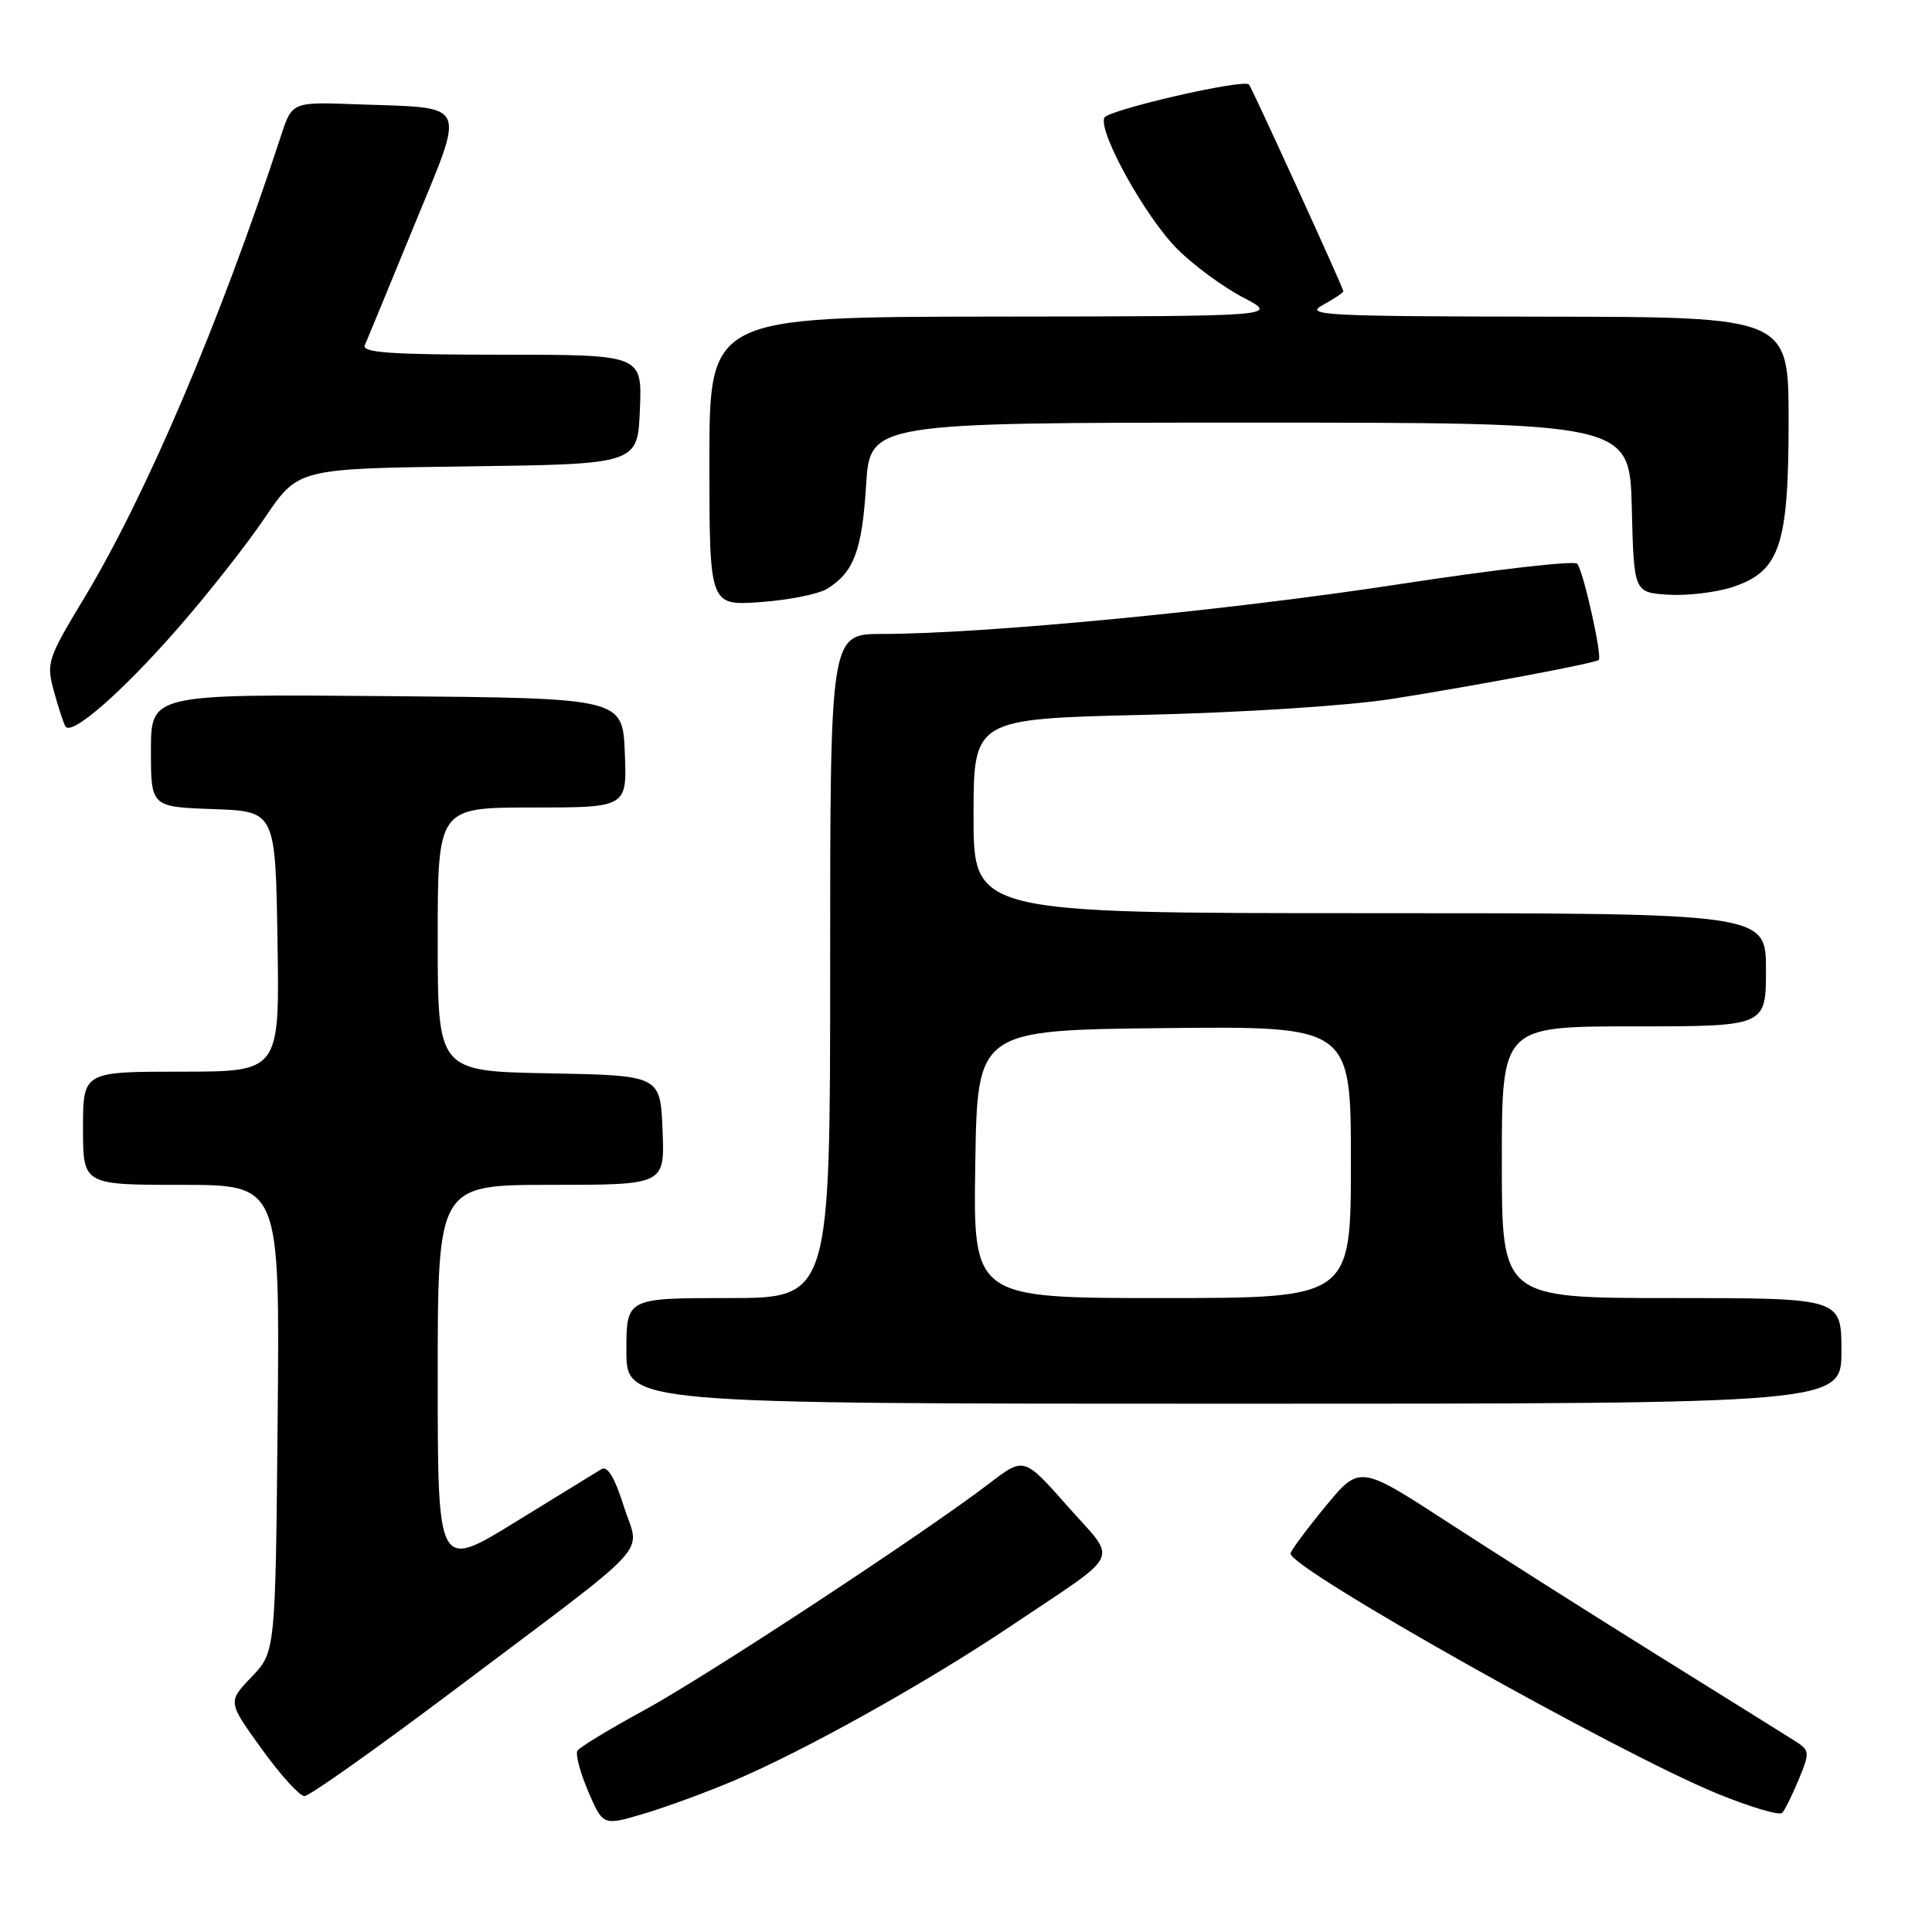 <?xml version="1.0" encoding="UTF-8" standalone="no"?>
<!DOCTYPE svg PUBLIC "-//W3C//DTD SVG 1.1//EN" "http://www.w3.org/Graphics/SVG/1.1/DTD/svg11.dtd" >
<svg xmlns="http://www.w3.org/2000/svg" xmlns:xlink="http://www.w3.org/1999/xlink" version="1.1" viewBox="0 0 256 256">
 <g >
 <path fill="currentColor"
d=" M 97.23 235.95 C 106.64 231.97 122.76 222.97 134.00 215.42 C 148.98 205.35 148.14 207.15 141.46 199.58 C 135.68 193.04 135.68 193.04 131.09 196.56 C 122.48 203.15 93.75 222.03 85.38 226.60 C 80.78 229.10 76.79 231.52 76.51 231.98 C 76.23 232.44 76.87 234.87 77.94 237.37 C 79.90 241.92 79.90 241.92 85.20 240.36 C 88.11 239.50 93.53 237.52 97.23 235.95 Z  M 238.36 235.74 C 239.85 232.13 239.82 231.93 237.70 230.60 C 236.49 229.83 228.30 224.73 219.50 219.25 C 210.70 213.77 198.25 205.87 191.83 201.70 C 180.15 194.11 180.15 194.11 175.58 199.67 C 173.06 202.73 171.00 205.52 171.00 205.86 C 171.01 207.88 214.33 232.24 227.49 237.64 C 231.89 239.44 235.78 240.60 236.15 240.21 C 236.52 239.82 237.51 237.81 238.36 235.74 Z  M 60.00 224.08 C 87.32 203.52 84.77 206.28 82.66 199.60 C 81.46 195.79 80.50 194.19 79.69 194.67 C 79.04 195.06 73.89 198.23 68.25 201.70 C 58.00 208.01 58.00 208.01 58.00 182.51 C 58.00 157.00 58.00 157.00 73.04 157.00 C 88.09 157.00 88.09 157.00 87.79 149.75 C 87.50 142.50 87.50 142.50 72.75 142.22 C 58.00 141.95 58.00 141.95 58.00 124.47 C 58.00 107.00 58.00 107.00 70.54 107.00 C 83.09 107.00 83.09 107.00 82.79 99.75 C 82.50 92.50 82.50 92.50 51.25 92.24 C 20.00 91.97 20.00 91.97 20.00 99.45 C 20.00 106.92 20.00 106.92 28.25 107.21 C 36.50 107.50 36.50 107.50 36.77 124.75 C 37.05 142.00 37.05 142.00 24.02 142.00 C 11.00 142.00 11.00 142.00 11.00 149.50 C 11.00 157.00 11.00 157.00 24.04 157.00 C 37.08 157.00 37.08 157.00 36.79 187.95 C 36.50 218.89 36.50 218.89 33.34 222.20 C 30.17 225.50 30.17 225.50 34.68 231.75 C 37.16 235.19 39.71 238.00 40.34 238.00 C 40.98 238.00 49.83 231.73 60.00 224.08 Z  M 244.00 179.00 C 244.00 172.00 244.00 172.00 221.50 172.00 C 199.00 172.00 199.00 172.00 199.00 154.00 C 199.00 136.00 199.00 136.00 216.50 136.00 C 234.00 136.00 234.00 136.00 234.00 128.50 C 234.00 121.00 234.00 121.00 181.50 121.00 C 129.00 121.00 129.00 121.00 129.00 108.13 C 129.00 95.25 129.00 95.25 151.75 94.72 C 164.87 94.41 178.73 93.51 184.50 92.60 C 195.82 90.81 211.33 87.88 211.84 87.45 C 212.34 87.01 209.80 75.63 208.99 74.70 C 208.61 74.25 197.99 75.48 185.40 77.41 C 162.84 80.88 130.37 84.00 116.89 84.00 C 110.00 84.00 110.00 84.00 110.00 128.00 C 110.00 172.00 110.00 172.00 96.50 172.00 C 83.00 172.00 83.00 172.00 83.00 179.00 C 83.00 186.00 83.00 186.00 163.50 186.00 C 244.00 186.00 244.00 186.00 244.00 179.00 Z  M 23.55 83.27 C 27.51 78.75 32.72 72.13 35.12 68.57 C 39.50 62.09 39.50 62.09 62.00 61.80 C 84.50 61.50 84.50 61.50 84.79 54.25 C 85.09 47.00 85.09 47.00 66.44 47.00 C 51.89 47.00 47.91 46.73 48.34 45.75 C 48.64 45.06 51.56 37.98 54.83 30.00 C 61.74 13.15 62.30 14.37 47.28 13.82 C 38.70 13.50 38.70 13.50 37.23 18.00 C 29.13 42.72 19.35 65.67 11.11 79.32 C 6.29 87.30 6.12 87.84 7.14 91.58 C 7.73 93.74 8.42 95.84 8.67 96.25 C 9.46 97.57 16.12 91.77 23.55 83.27 Z  M 109.63 78.00 C 113.15 75.80 114.22 72.95 114.76 64.32 C 115.28 56.00 115.28 56.00 165.61 56.00 C 215.93 56.00 215.93 56.00 216.22 67.25 C 216.50 78.50 216.50 78.50 221.03 78.80 C 223.52 78.96 227.35 78.51 229.53 77.80 C 235.84 75.73 237.00 72.33 237.00 55.75 C 237.00 42.00 237.00 42.00 204.75 41.96 C 175.59 41.92 172.76 41.78 175.25 40.43 C 176.76 39.61 178.00 38.78 178.00 38.58 C 178.00 38.16 165.89 11.64 165.50 11.20 C 164.80 10.41 146.72 14.58 146.32 15.61 C 145.56 17.58 151.81 28.81 155.99 32.99 C 158.15 35.15 162.08 38.04 164.71 39.41 C 169.50 41.91 169.50 41.91 131.75 41.95 C 94.00 42.00 94.00 42.00 94.00 61.13 C 94.00 80.27 94.00 80.27 100.77 79.78 C 104.50 79.52 108.48 78.72 109.63 78.00 Z  M 129.23 154.25 C 129.50 136.50 129.50 136.50 154.25 136.23 C 179.00 135.97 179.00 135.97 179.00 153.98 C 179.00 172.00 179.00 172.00 153.98 172.00 C 128.95 172.00 128.95 172.00 129.23 154.25 Z "/>
</g>
</svg>